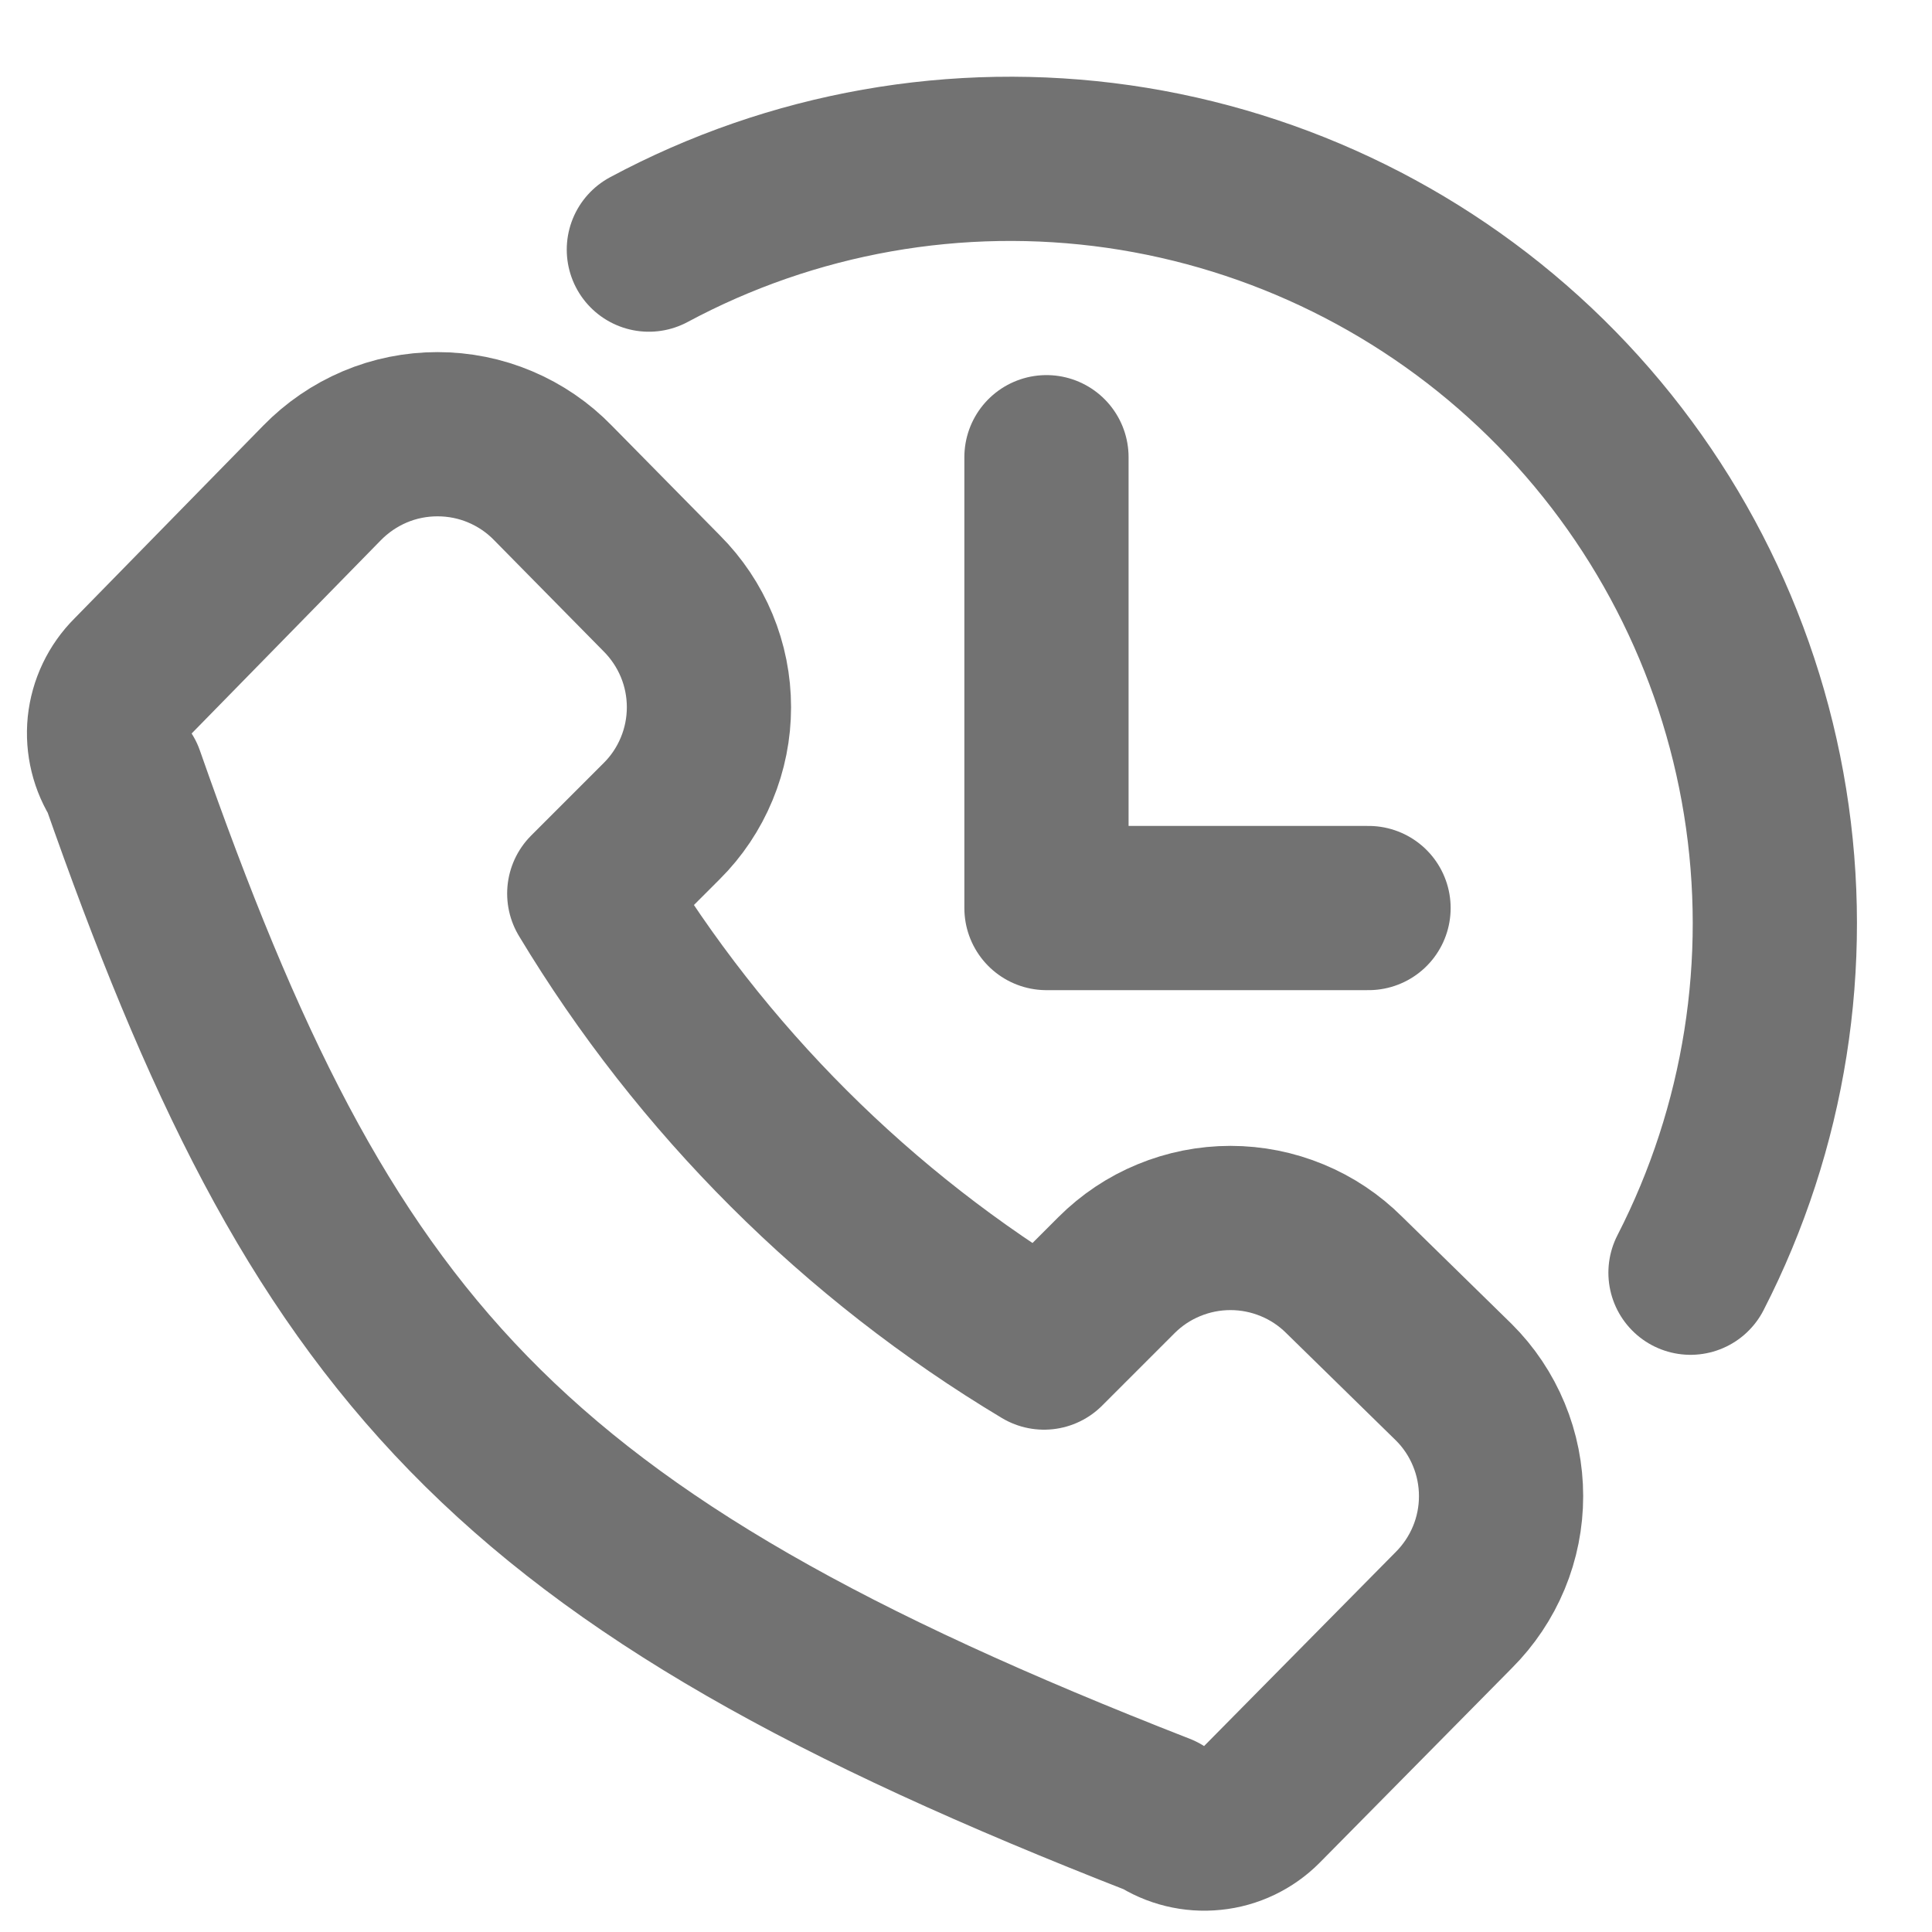<svg width="20" height="20" viewBox="0 0 20 20" fill="none" xmlns="http://www.w3.org/2000/svg">
<path d="M13.058 18.684L15.05 16.667C15.205 16.512 15.328 16.328 15.412 16.126C15.496 15.924 15.539 15.707 15.539 15.488C15.539 15.269 15.496 15.052 15.412 14.85C15.328 14.647 15.205 14.463 15.05 14.309L13.917 13.2C13.762 13.045 13.578 12.922 13.376 12.839C13.173 12.755 12.957 12.712 12.738 12.712C12.518 12.712 12.302 12.755 12.099 12.839C11.897 12.922 11.713 13.045 11.558 13.2L10.808 13.95C8.878 12.793 7.261 11.179 6.1 9.25L6.85 8.5C7.005 8.346 7.128 8.162 7.212 7.959C7.296 7.757 7.339 7.54 7.339 7.321C7.339 7.102 7.296 6.885 7.212 6.683C7.128 6.481 7.005 6.297 6.85 6.142L5.725 5C5.57 4.84 5.384 4.713 5.178 4.626C4.973 4.539 4.752 4.495 4.529 4.495C4.306 4.495 4.085 4.539 3.88 4.626C3.675 4.713 3.489 4.84 3.333 5L1.375 7C1.238 7.136 1.153 7.315 1.133 7.506C1.114 7.697 1.161 7.89 1.267 8.05C3.333 13.95 5.178 16.126 12.008 18.792C12.169 18.898 12.361 18.945 12.553 18.925C12.744 18.906 12.923 18.82 13.058 18.684Z" stroke="#727272" stroke-width="1.7" stroke-linecap="round" stroke-linejoin="round"/>
<path d="M6.717 2.584C8.204 1.786 9.908 1.485 11.579 1.724C13.249 1.964 14.8 2.731 16.004 3.913C17.208 5.096 18.003 6.633 18.272 8.299C18.541 9.965 18.27 11.674 17.5 13.175" stroke="#727272" stroke-width="1.7" stroke-linecap="round" stroke-linejoin="round"/>
<path d="M10.833 4.733V9.4H14.167" stroke="#727272" stroke-width="1.7" stroke-linecap="round" stroke-linejoin="round"/>
</svg>